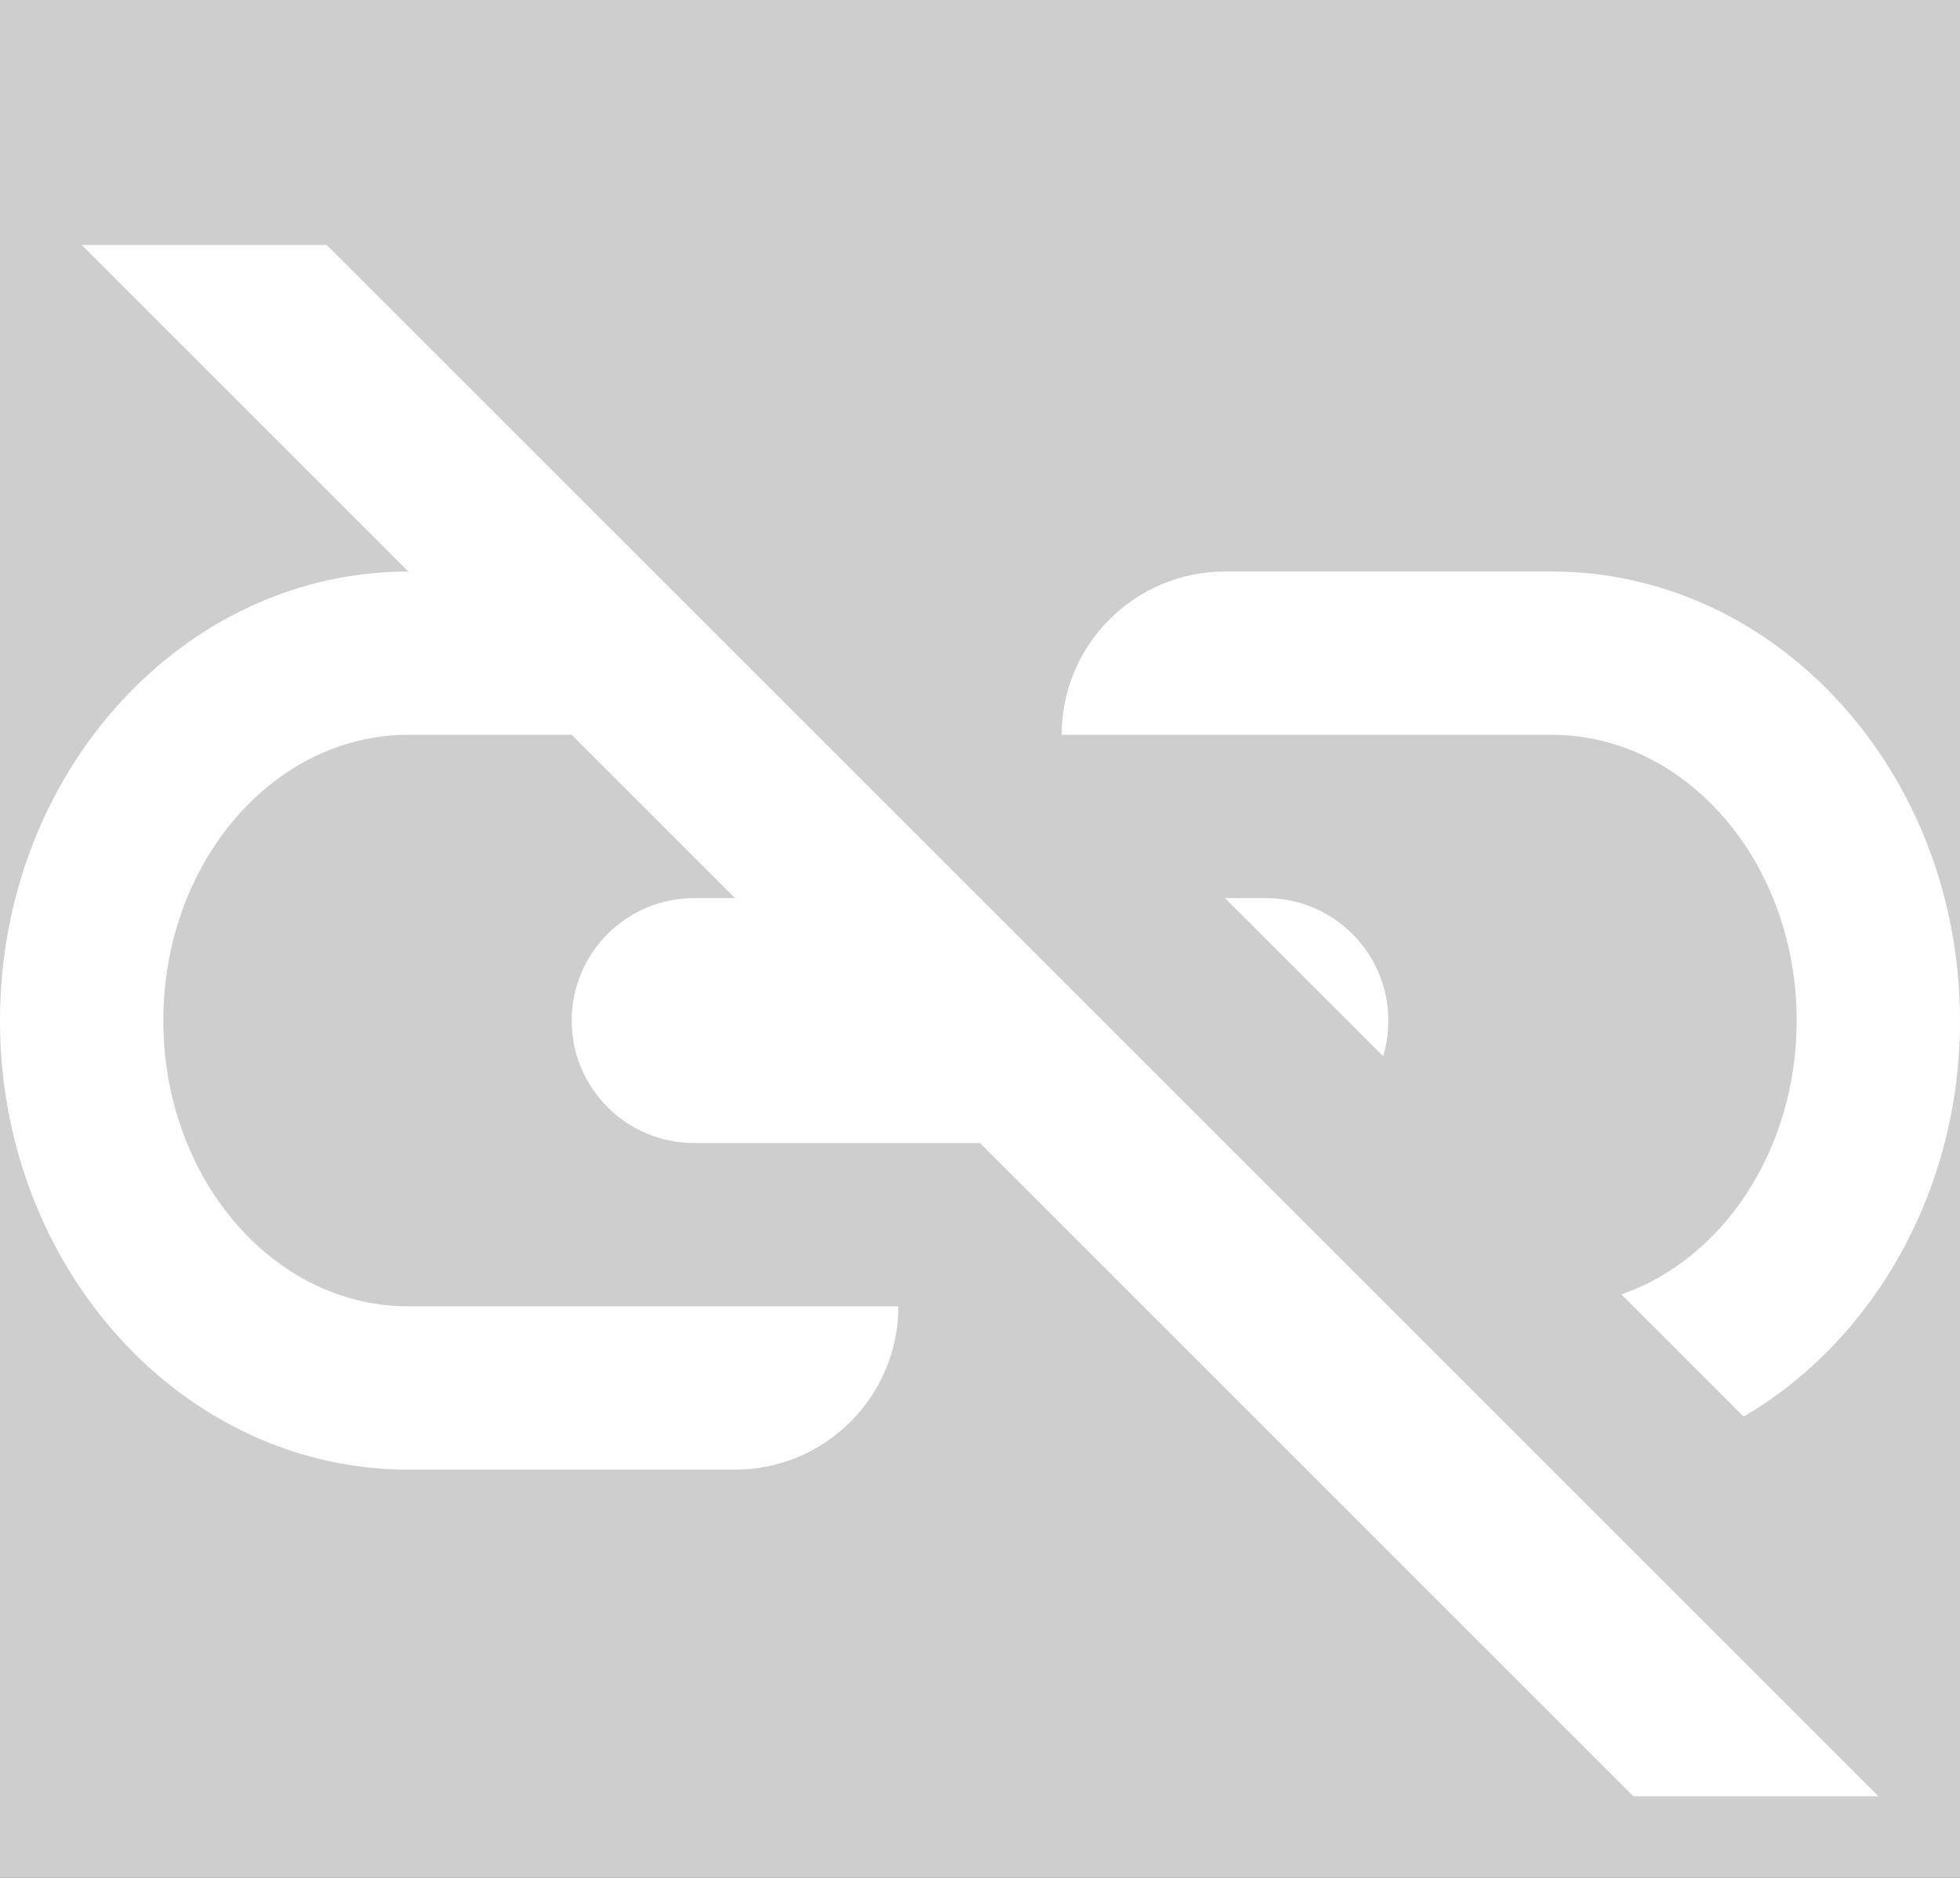 <?xml version="1.0" standalone="no"?><!-- Generator: Gravit.io --><svg xmlns="http://www.w3.org/2000/svg" xmlns:xlink="http://www.w3.org/1999/xlink" style="isolation:isolate" viewBox="0 0 240 230" width="240" height="230"><rect x="0" y="0" width="240" height="230" fill="#333333" stroke="none"/><defs><clipPath id="_clipPath_CPldmeXbvMO5VtqjzTbs3YMl0cfBBpki"><rect width="240" height="230"/></clipPath></defs><g clip-path="url(#_clipPath_CPldmeXbvMO5VtqjzTbs3YMl0cfBBpki)"><rect width="240" height="230" style="fill:rgb(206,206,206)"/><path d=" M 90 90 L 50 90 L 50 90 C 33.443 90 20 105.683 20 125 L 20 125 C 20 144.317 33.443 160 50 160 L 50 160 L 110 160 L 110 160 C 110 171.038 101.038 180 90 180 L 50 180 L 50 180 C 22.404 180 0 155.355 0 125 L 0 125 C 0 94.645 22.404 70 50 70 L 50 70 L 70 70 L 90 90 L 90 90 Z " fill="rgb(255,255,255)"/><path d=" M 213.502 173.502 C 229.273 164.274 240 146.004 240 125 L 240 125 C 240 94.645 217.596 70 190 70 L 190 70 L 150 70 C 138.962 70 130 78.962 130 90 L 130 90 L 190 90 L 190 90 C 206.557 90 220 105.683 220 125 L 220 125 C 220 140.855 210.944 154.261 198.534 158.534 L 213.502 173.502 L 213.502 173.502 Z " fill="rgb(255,255,255)"/><path d=" M 140 140 L 85 140 C 76.721 140 70 133.279 70 125 L 70 125 C 70 116.721 76.721 110 85 110 L 110 110 L 140 140 L 140 140 Z " fill="rgb(255,255,255)"/><path d=" M 169.368 129.368 C 169.774 127.981 170 126.517 170 125 L 170 125 C 170 116.721 163.279 110 155 110 L 150 110 L 169.368 129.368 L 169.368 129.368 Z " fill="rgb(255,255,255)"/><path d=" M 10 30 L 40 30 L 230 220 L 200 220 L 10 30 Z " fill="rgb(255,255,255)"/></g></svg>
